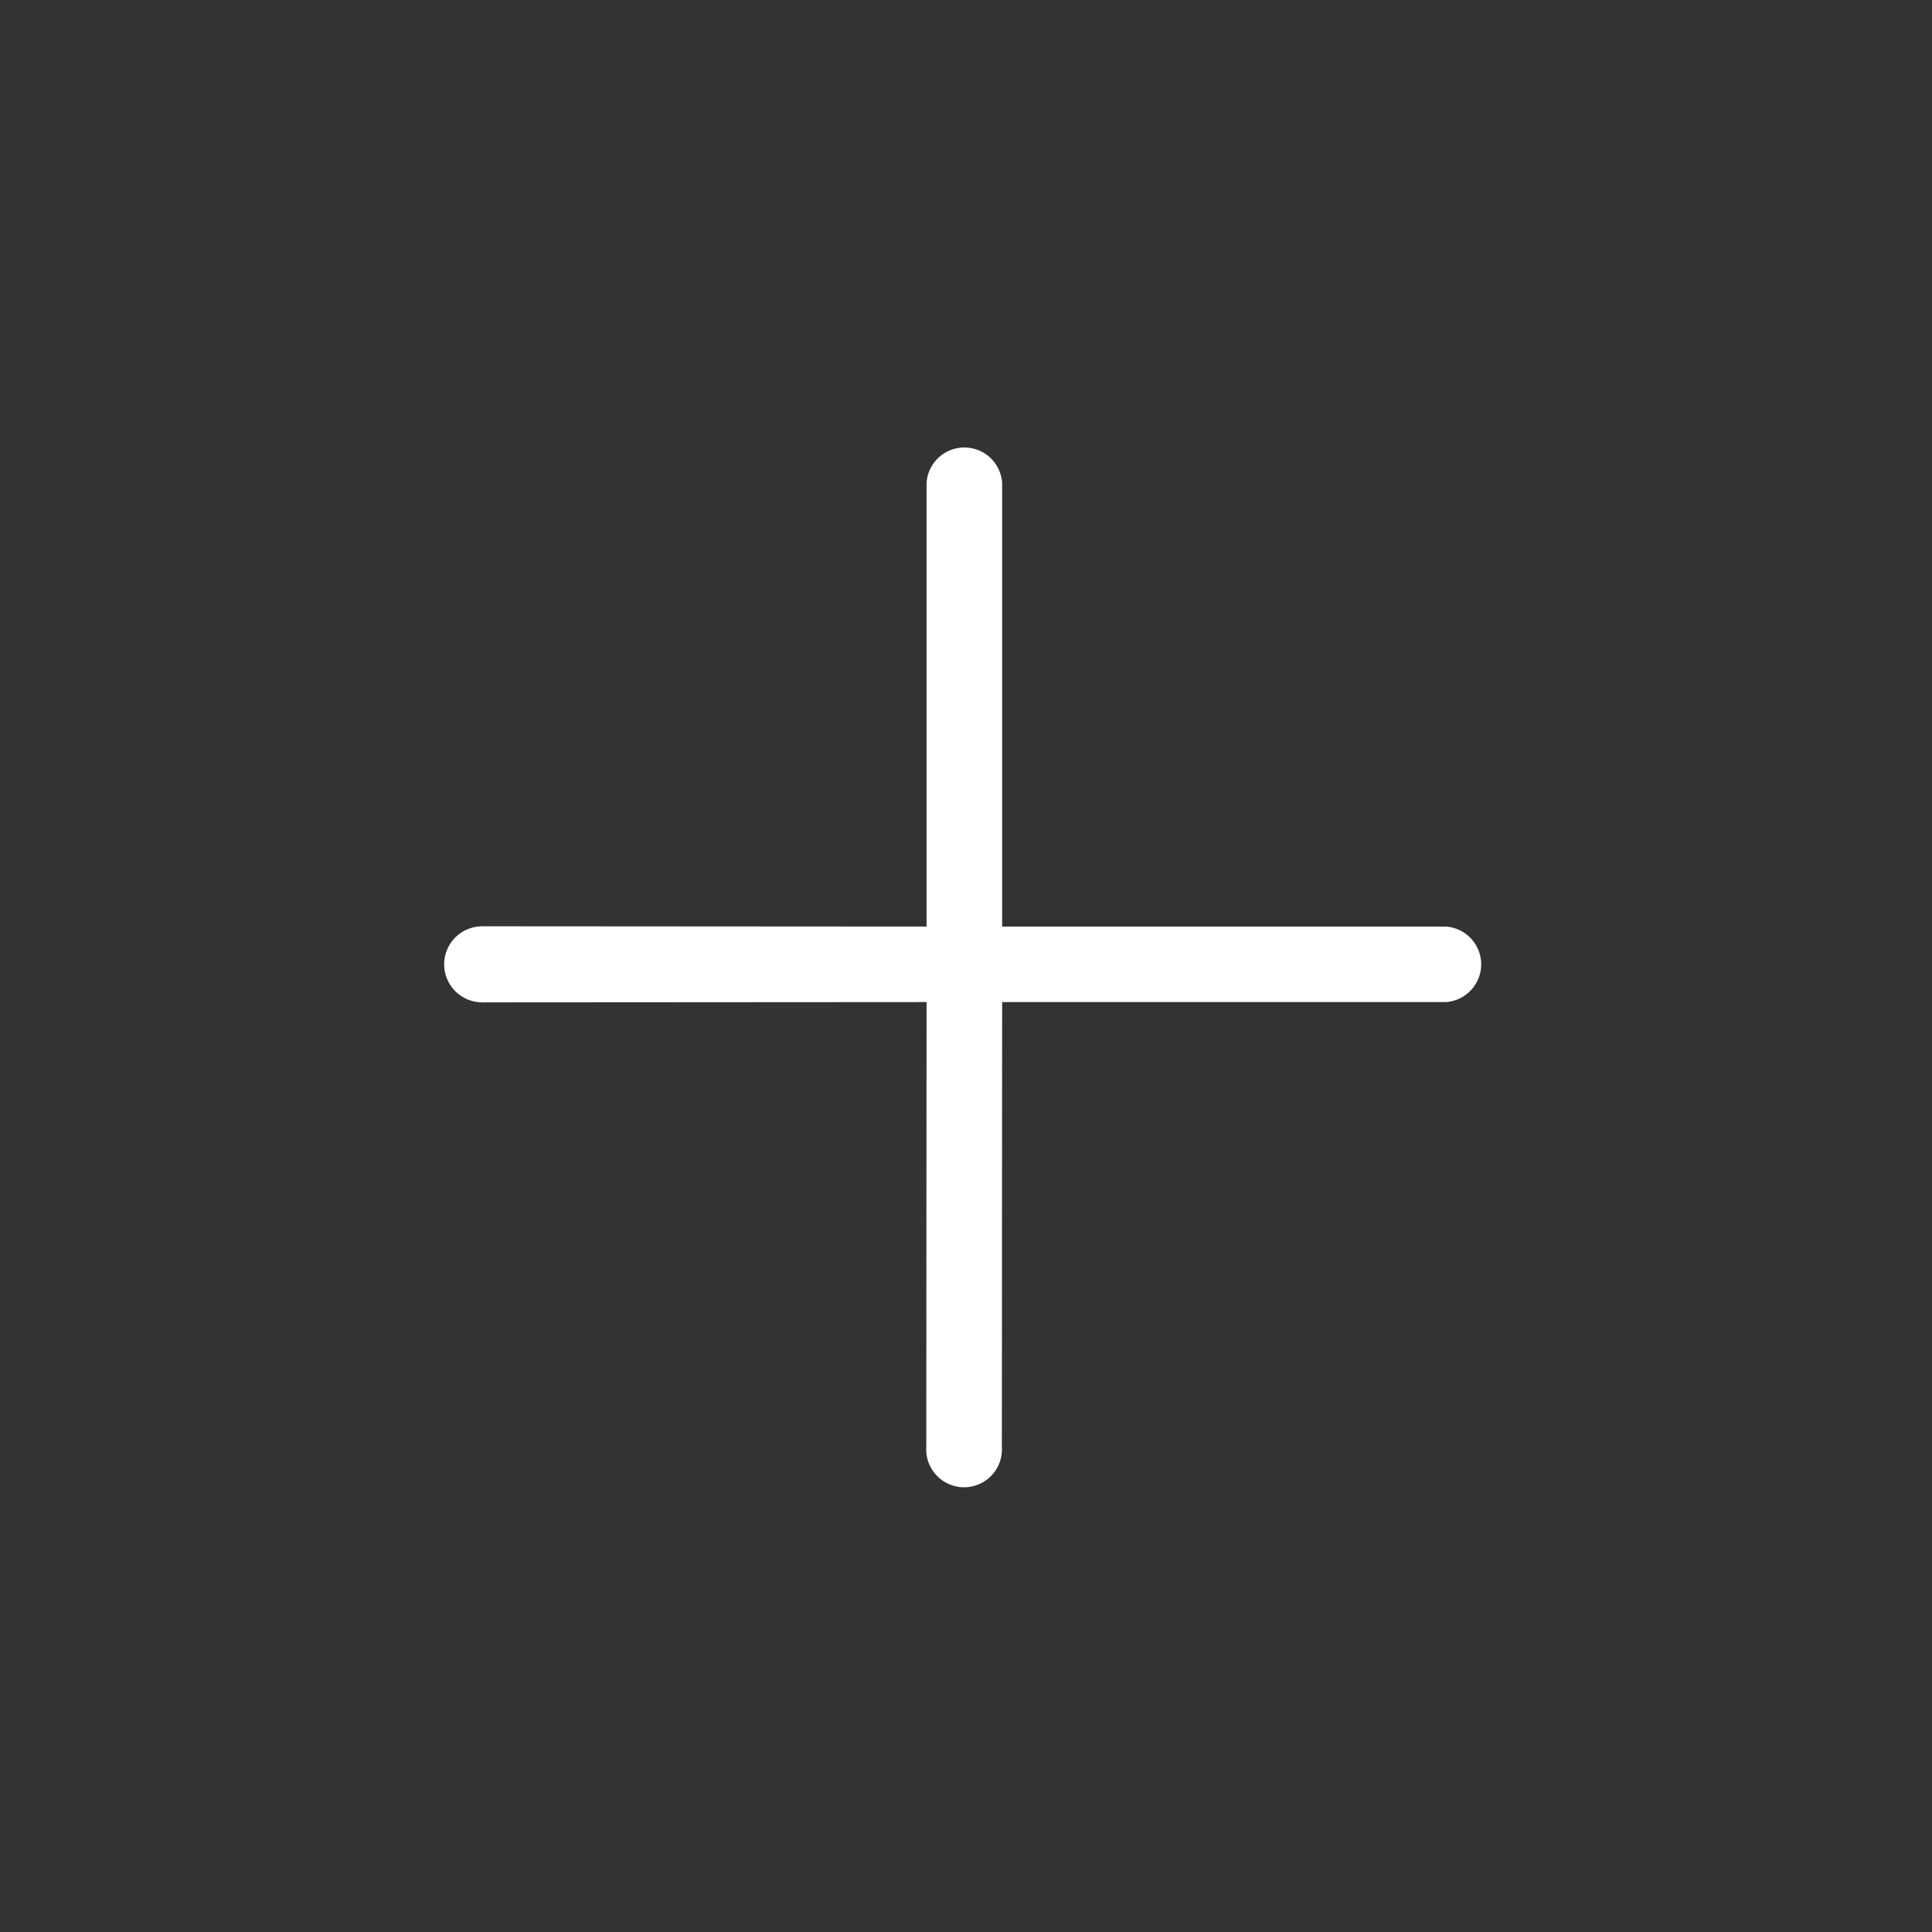 <svg width="34" height="34" viewBox="0 0 34 34" fill="none" xmlns="http://www.w3.org/2000/svg">
<rect x="0" y="0" width="34" height="34" fill="#333333" stroke="none"/>
<g id="clarity:close-line" clip-path="url(#clip0_4614_3937)">
<path id="Vector" d="M17.636 16.306L17.636 8.49C17.622 8.323 17.547 8.166 17.424 8.052C17.3 7.938 17.139 7.875 16.971 7.875C16.803 7.875 16.641 7.938 16.518 8.052C16.395 8.166 16.319 8.323 16.306 8.49L16.306 16.306L8.486 16.301C8.308 16.301 8.138 16.372 8.012 16.497C7.887 16.623 7.816 16.793 7.816 16.971C7.816 17.148 7.887 17.318 8.012 17.444C8.138 17.569 8.308 17.64 8.486 17.64L16.306 17.635L16.301 25.456C16.294 25.547 16.306 25.64 16.336 25.726C16.367 25.813 16.414 25.893 16.477 25.96C16.539 26.028 16.615 26.081 16.699 26.118C16.783 26.155 16.874 26.174 16.966 26.174C17.058 26.174 17.149 26.155 17.233 26.118C17.317 26.081 17.393 26.028 17.455 25.96C17.518 25.893 17.566 25.813 17.596 25.726C17.626 25.64 17.638 25.547 17.631 25.456L17.636 17.635H25.451C25.619 17.622 25.775 17.547 25.889 17.423C26.003 17.3 26.067 17.139 26.067 16.971C26.067 16.803 26.003 16.641 25.889 16.518C25.775 16.395 25.619 16.319 25.451 16.306H17.636Z" fill="white"/>
</g>
<defs>
<clipPath id="clip0_4614_3937">
<rect width="24" height="24" fill="white" transform="translate(0 16.971) rotate(-45)"/>
</clipPath>
</defs>
</svg>
